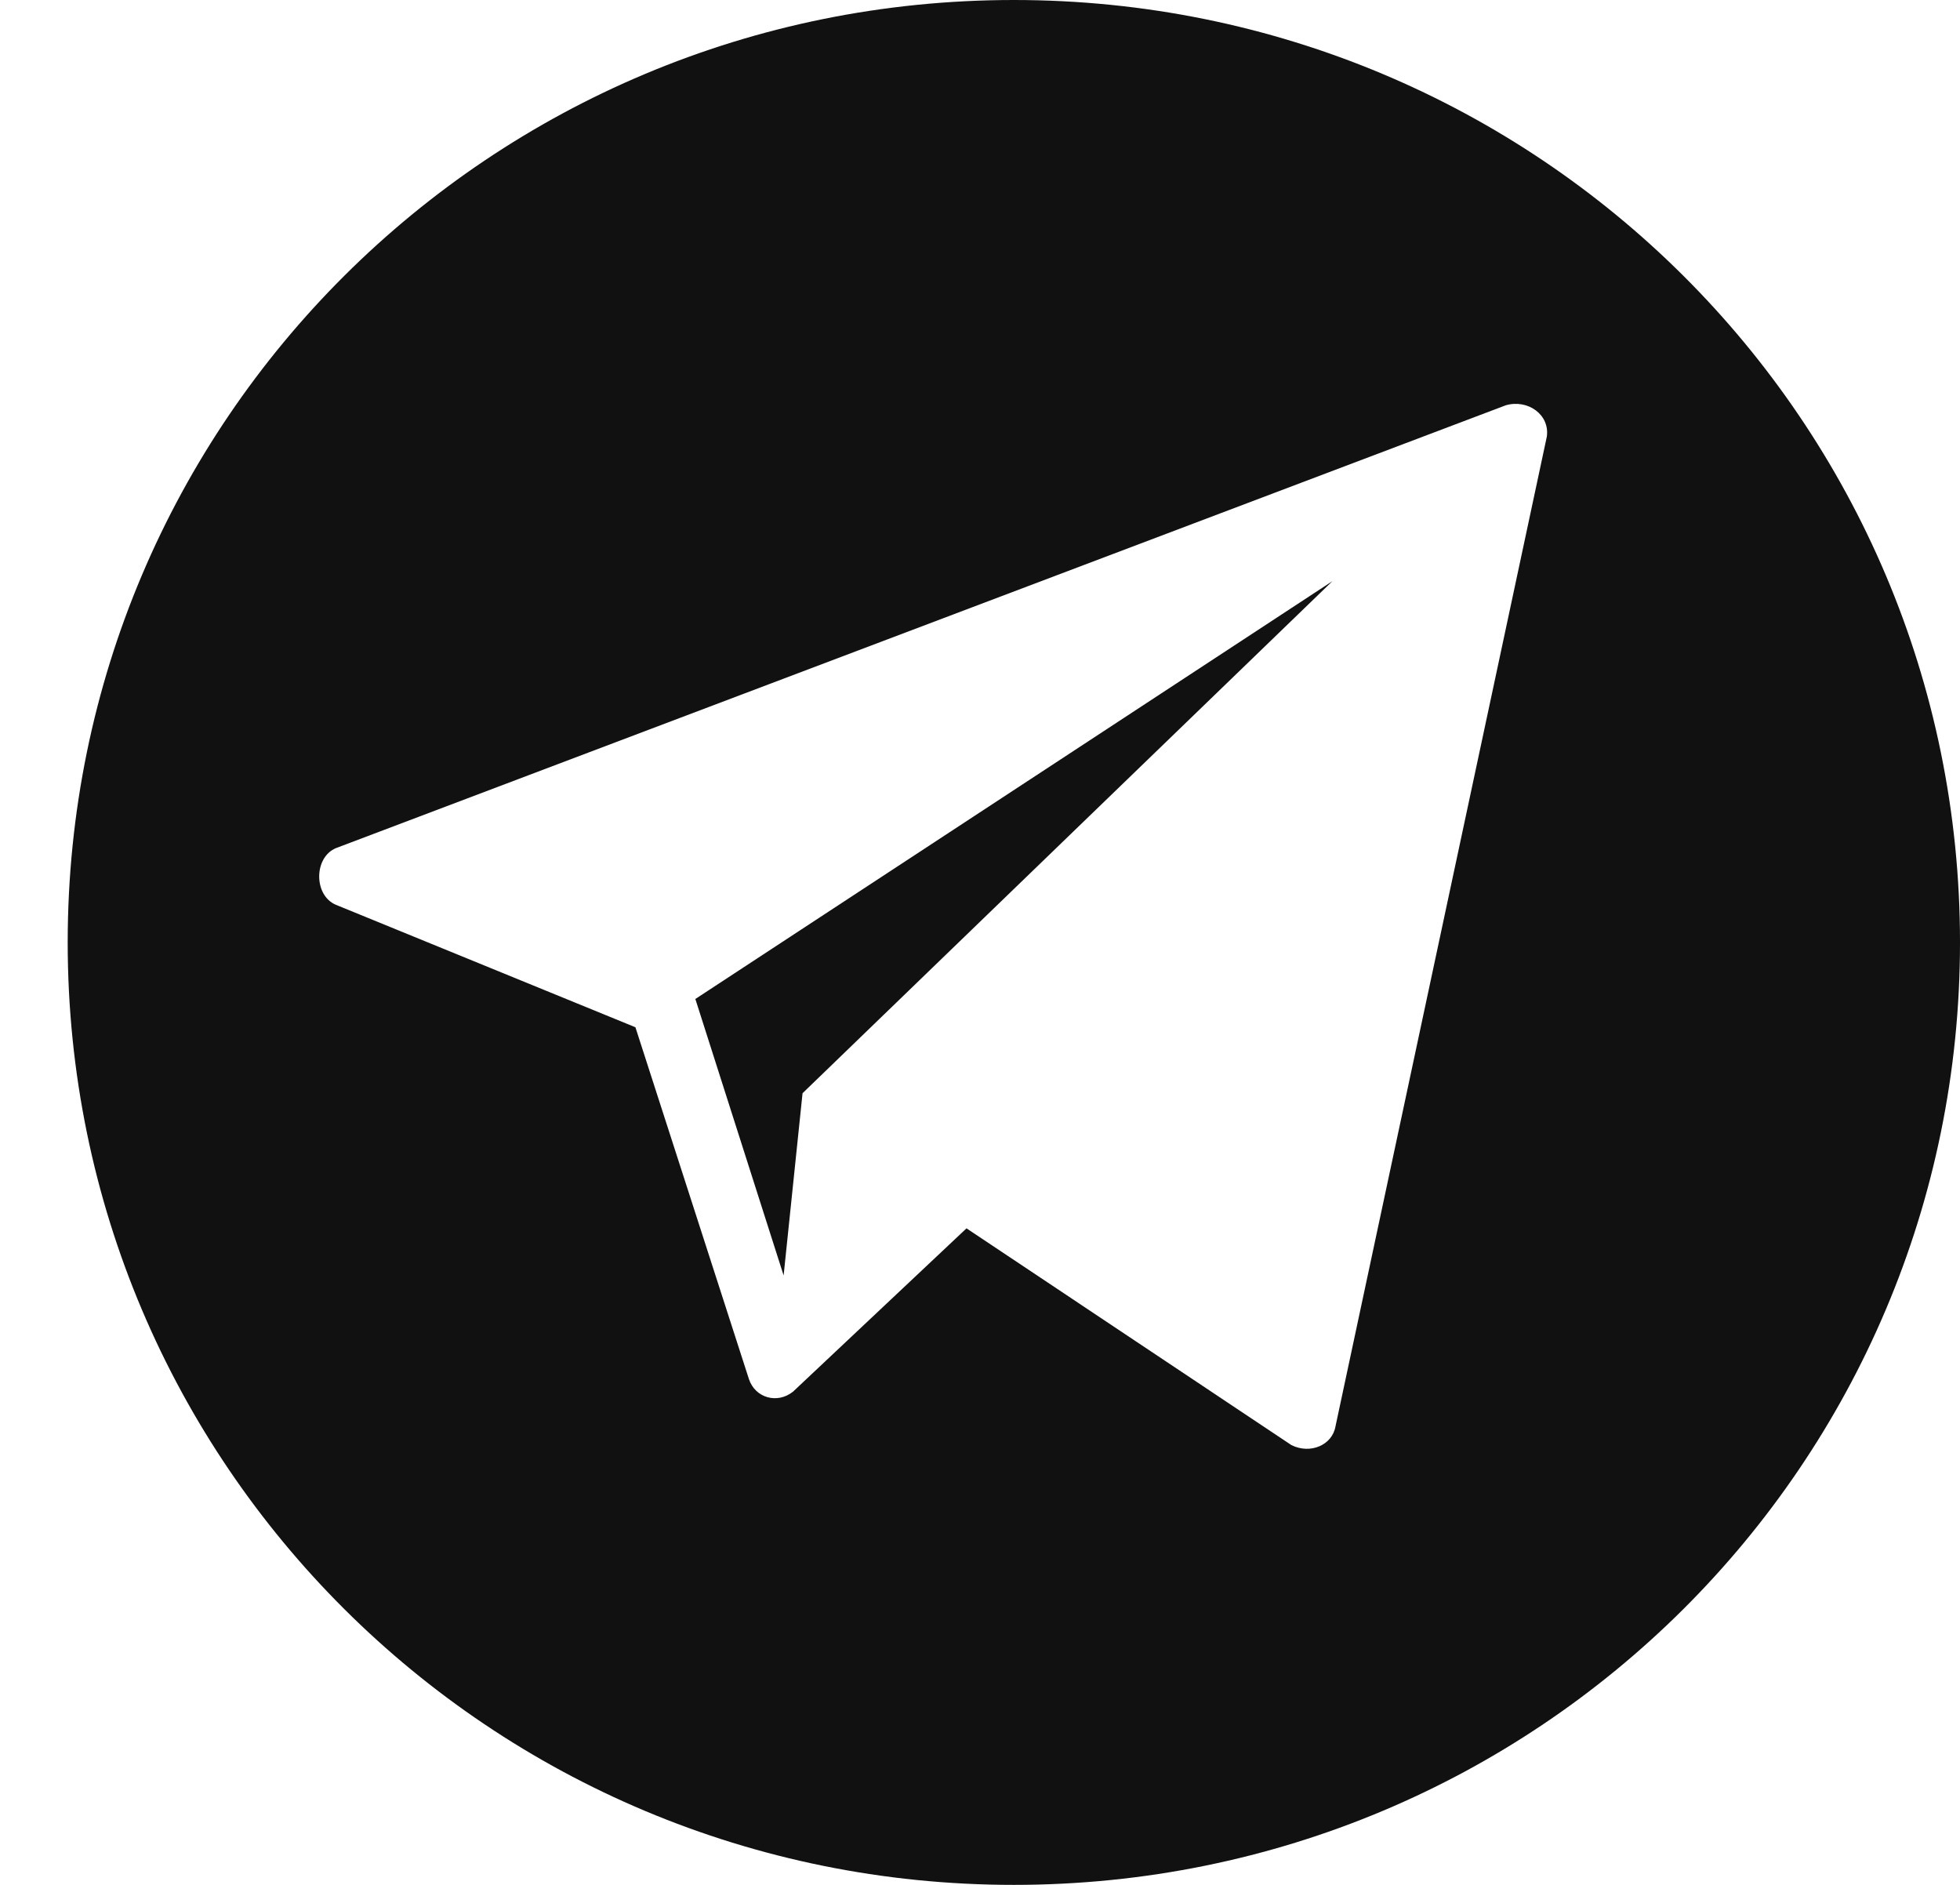 <svg width="26" height="25" viewBox="0 0 26 25" fill="none" xmlns="http://www.w3.org/2000/svg">
<path d="M20.519 5.792L17.716 18.917C17.674 19.167 17.382 19.292 17.131 19.167L12.821 16.292L10.52 18.458C10.311 18.625 10.018 18.542 9.935 18.292L8.429 13.625L4.454 12C4.161 11.875 4.161 11.375 4.454 11.25L19.976 5.375C20.268 5.292 20.561 5.5 20.519 5.792ZM13.449 0C6.504 0 0.898 5.583 0.898 12.5C0.898 19.417 6.504 25 13.449 25C20.394 25 26 19.417 26 12.5C26 5.583 20.394 0 13.449 0Z" fill="#111111"/>
<path d="M10.395 16.917L10.646 14.5L17.675 7.708L9.224 13.25" fill="#111111"/>
</svg>
